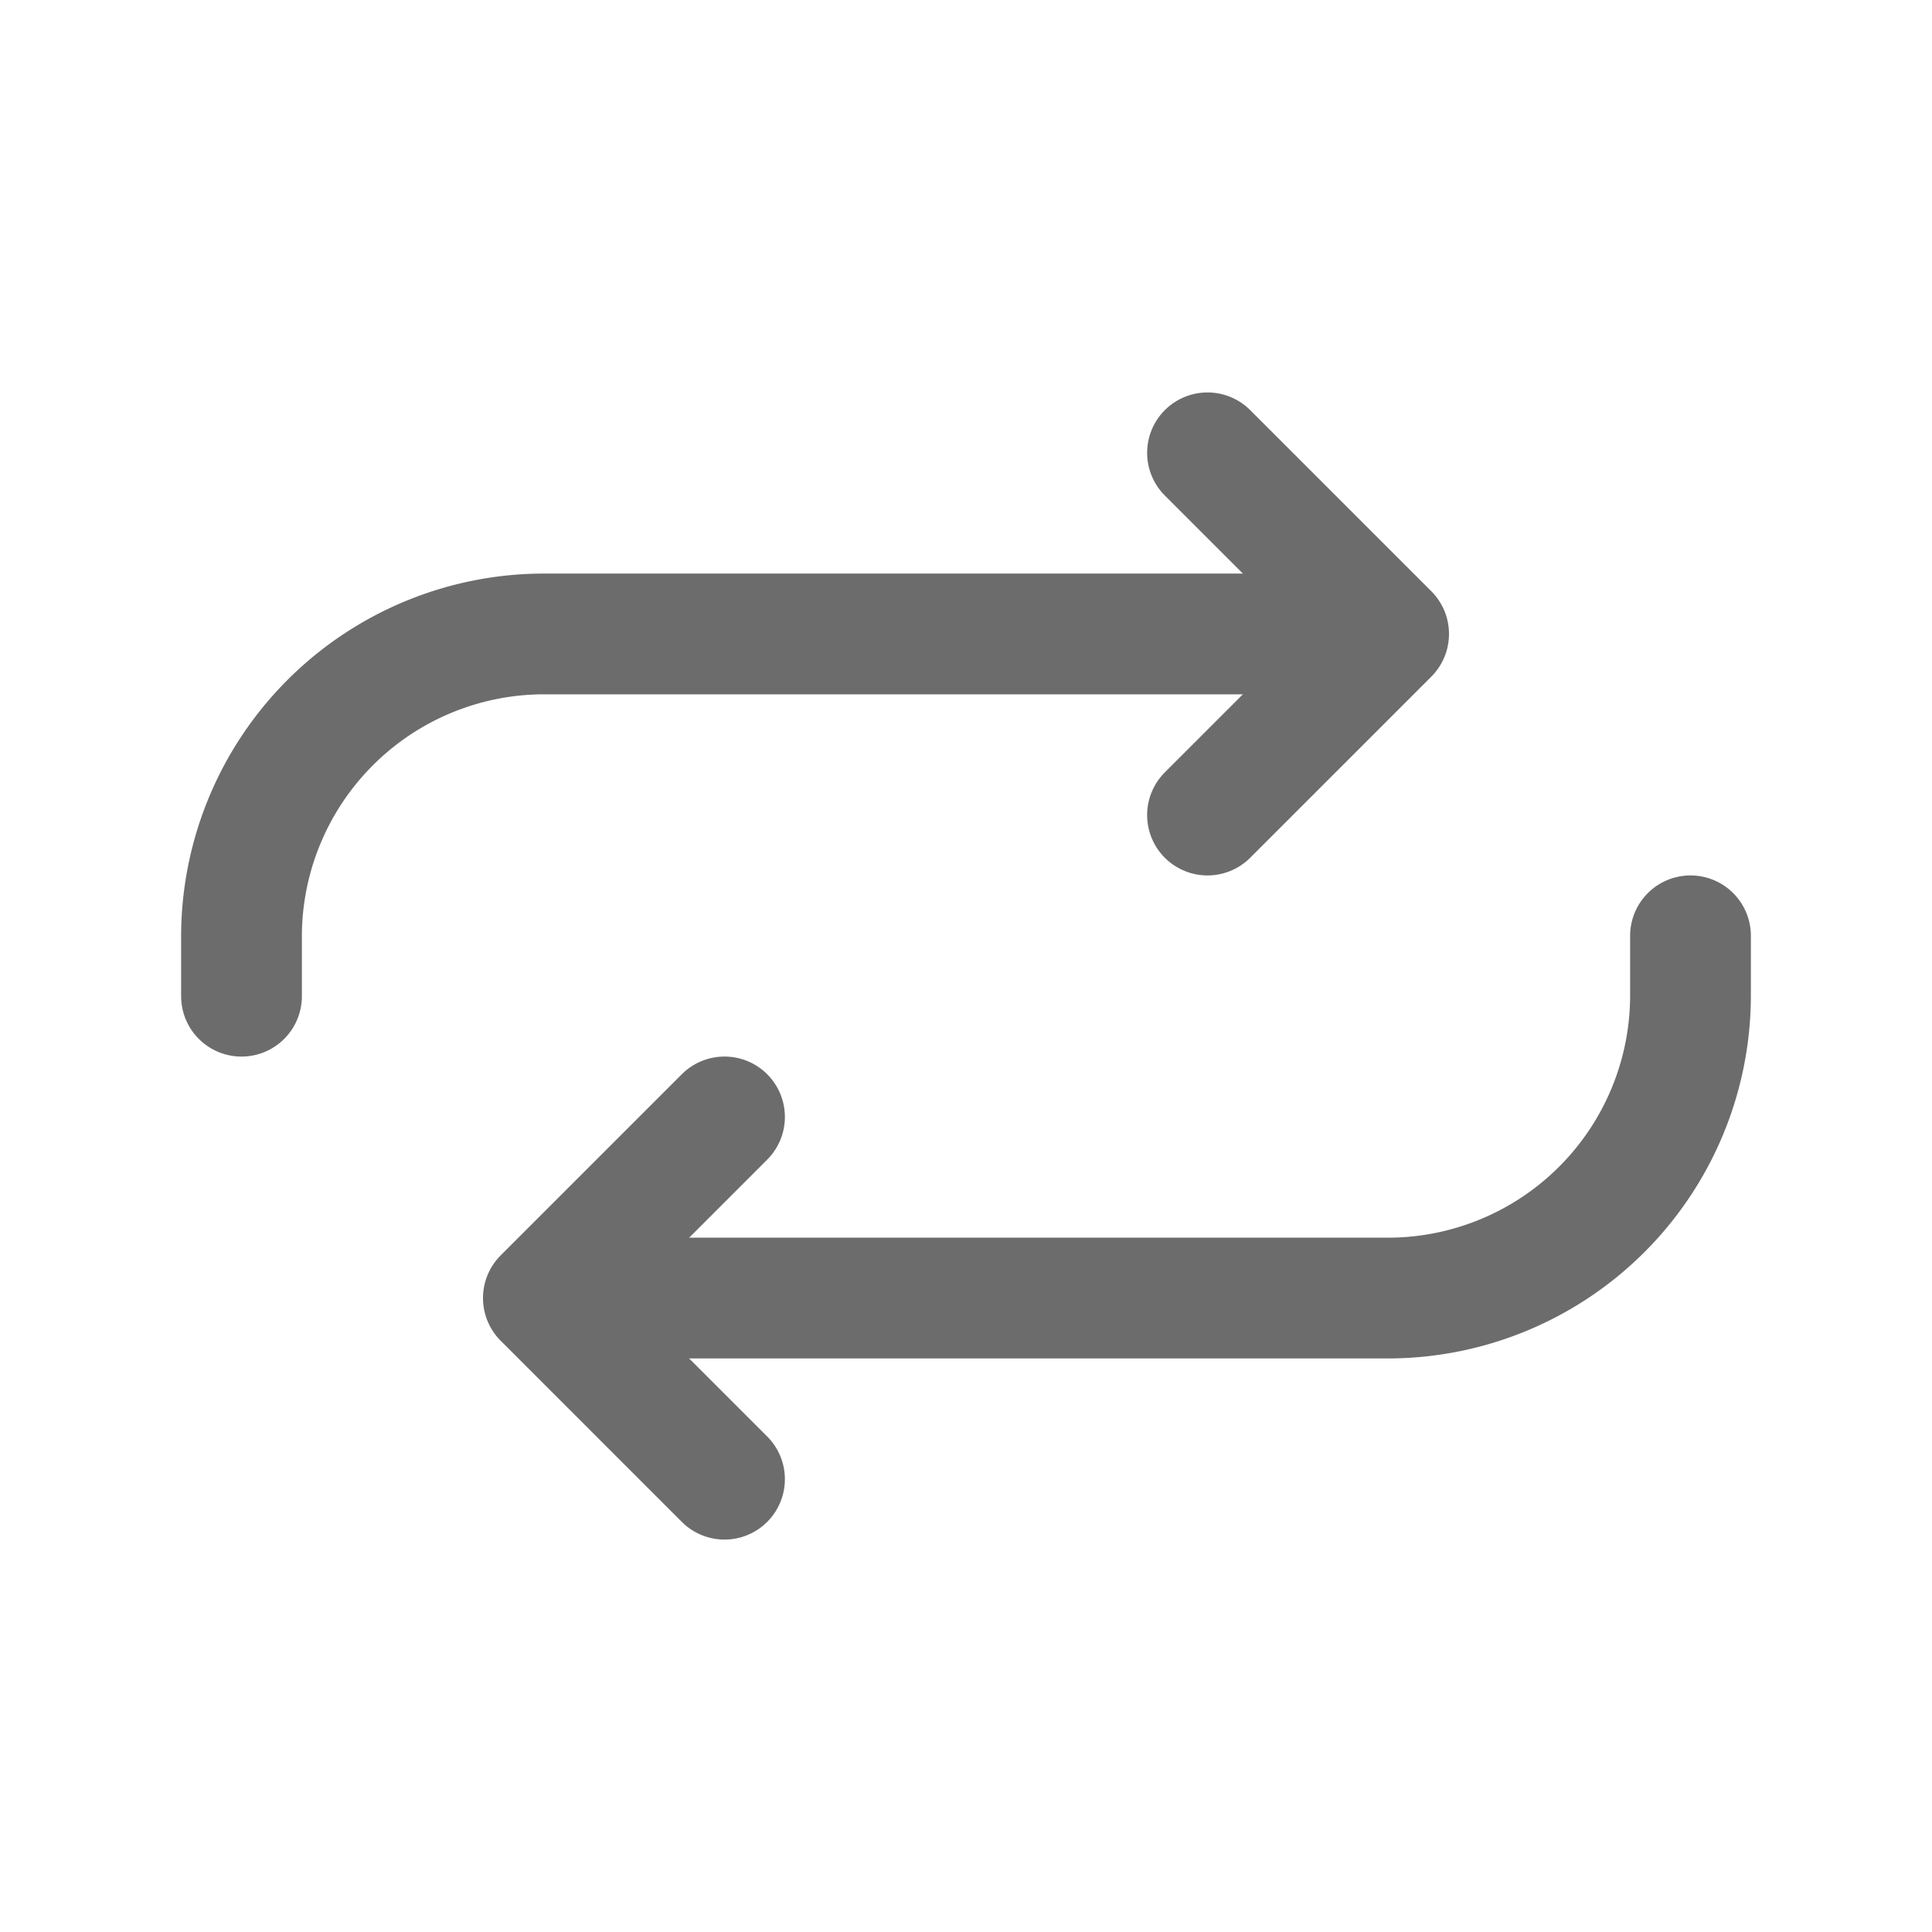 <svg xmlns="http://www.w3.org/2000/svg" class="ionicon" width="20px" height="20px" viewBox="0 0 512 512"><path fill="none" stroke="#6C6C6C" stroke-linecap="round" stroke-linejoin="round" stroke-width="32" d="M320 120l48 48-48 48"/><path d="M352 168H144a80.24 80.24 0 00-80 80v16M192 392l-48-48 48-48" fill="none" stroke="#6C6C6C" stroke-linecap="round" stroke-linejoin="round" stroke-width="32"/><path d="M160 344h208a80.24 80.24 0 0080-80v-16" fill="none" stroke="#6C6C6C" stroke-linecap="round" stroke-linejoin="round" stroke-width="32"/></svg>